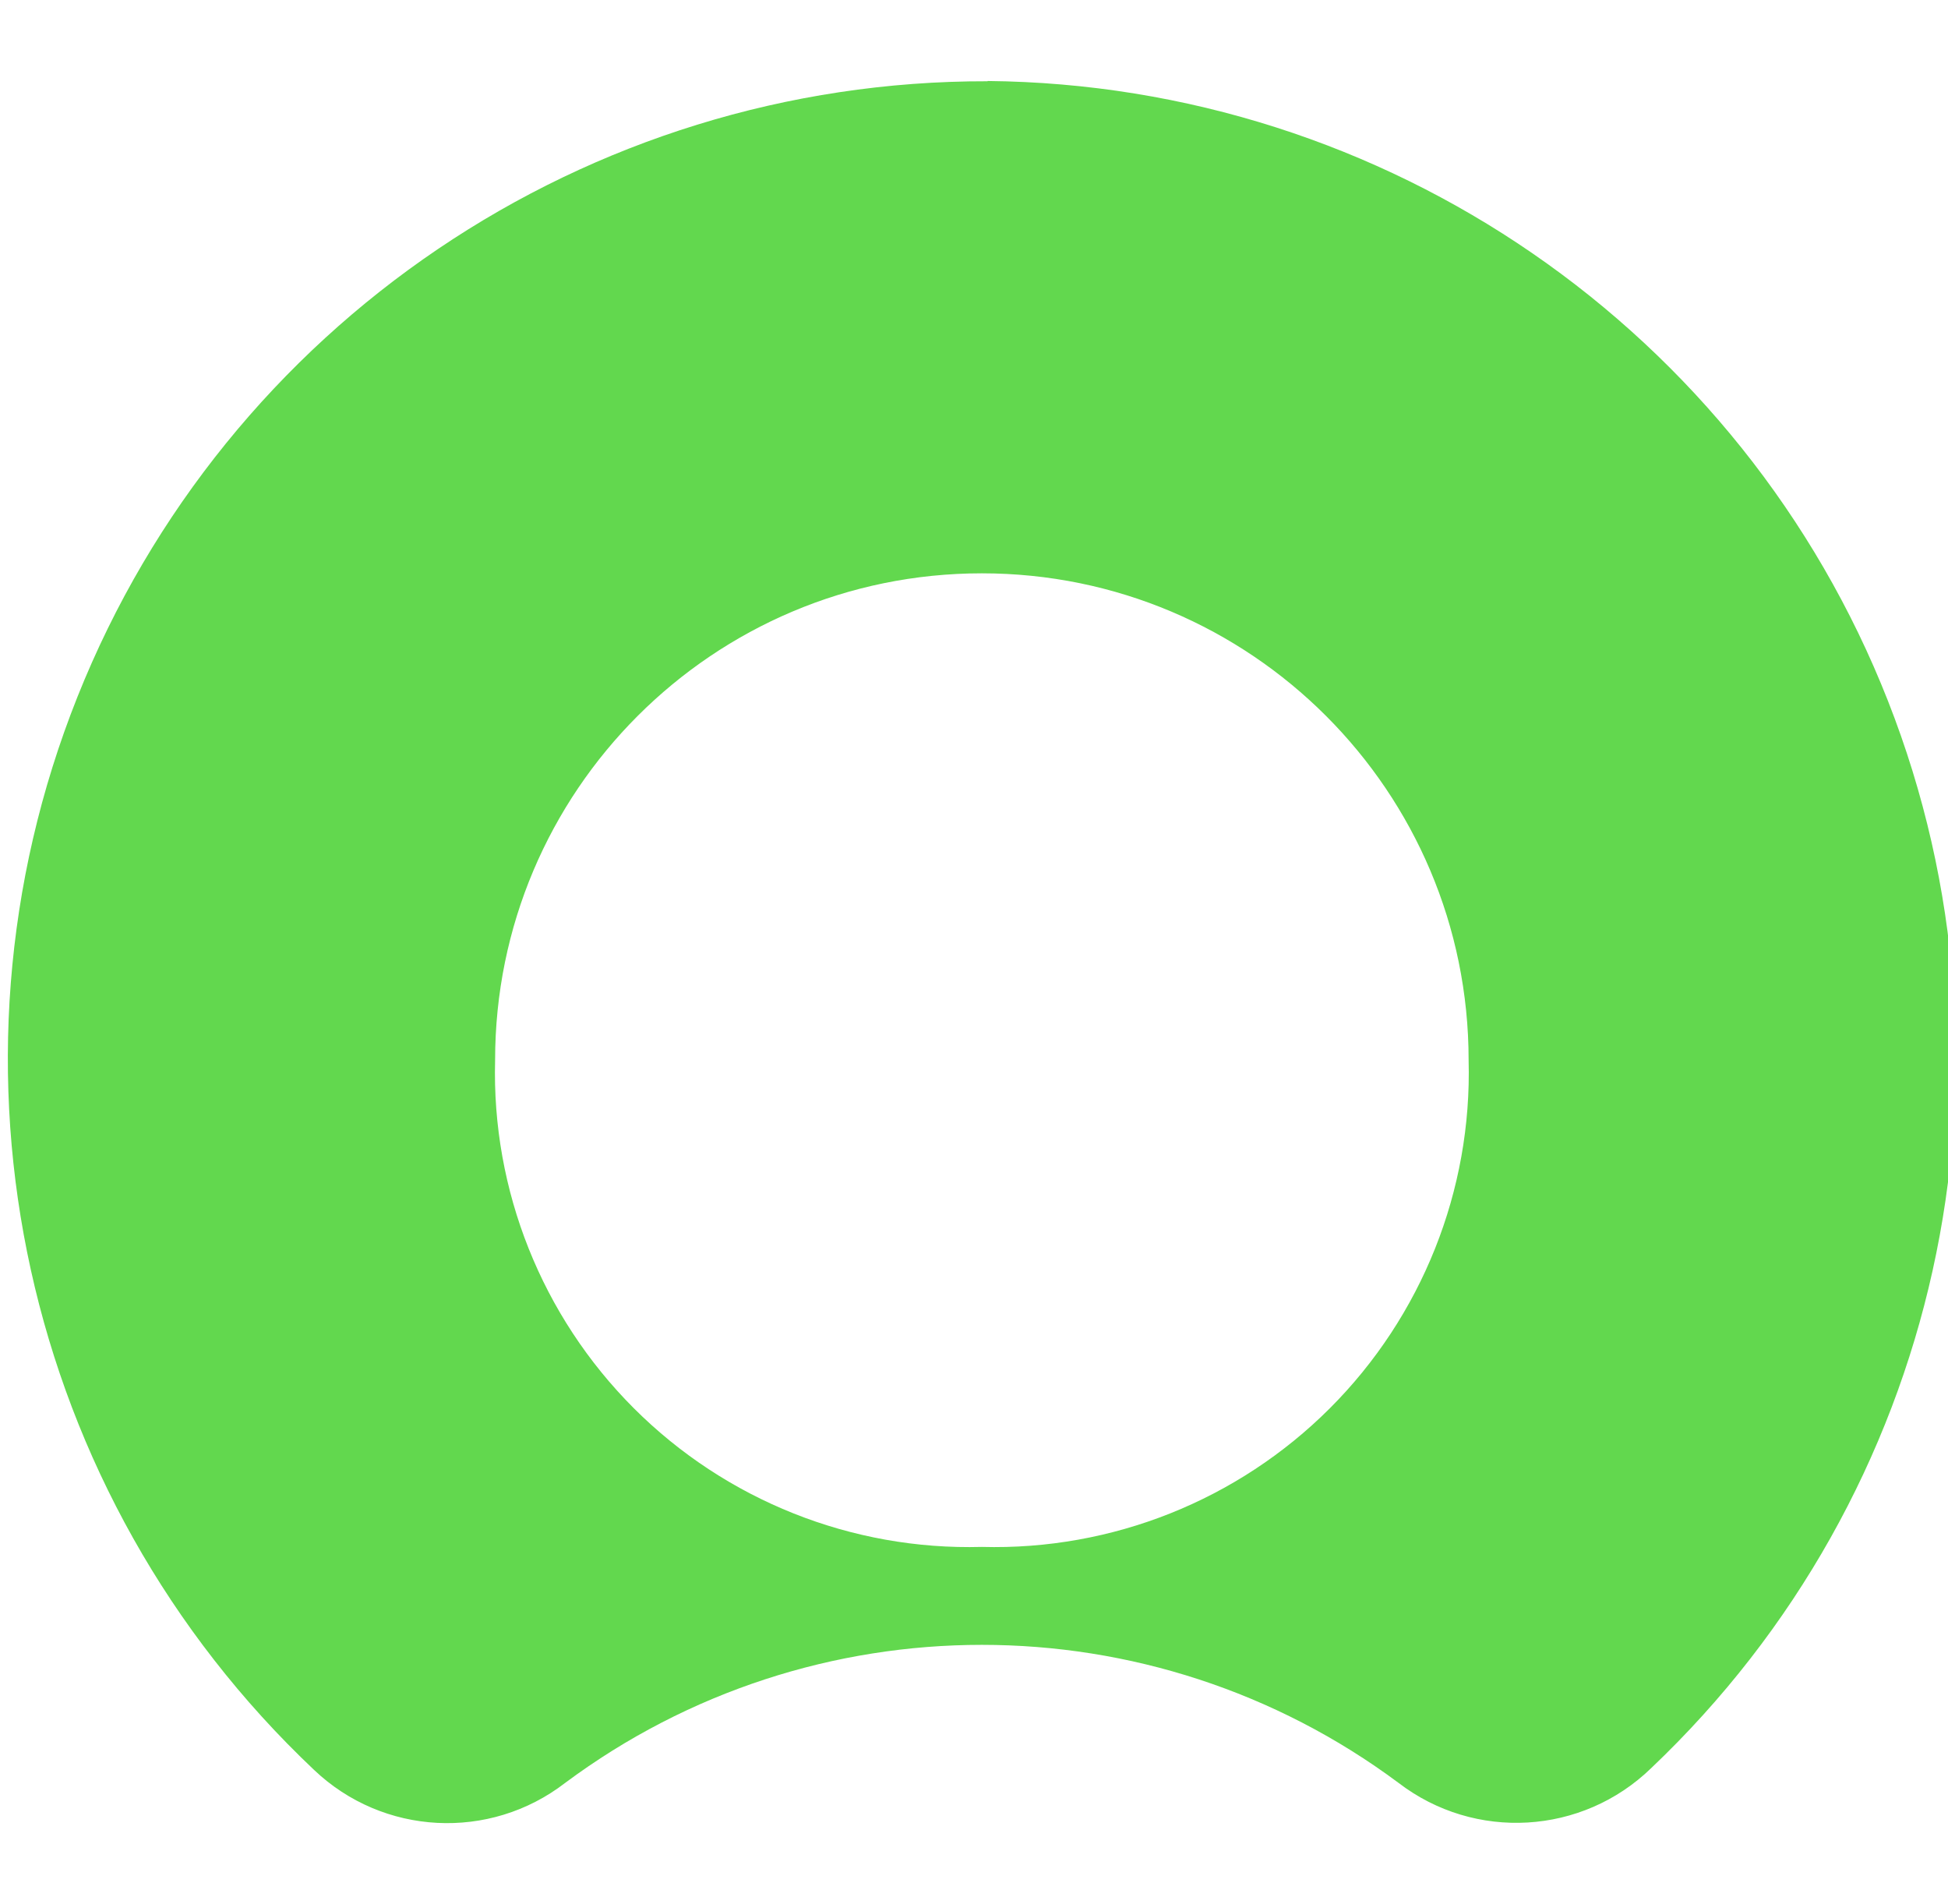 <?xml version="1.0" encoding="UTF-8"?>
<svg width="44px" height="43px" viewBox="0 0 44 43" version="1.1" xmlns="http://www.w3.org/2000/svg" xmlns:xlink="http://www.w3.org/1999/xlink">
    <title>logo-servicenow</title>
    <g id="logo-servicenow" stroke="none" stroke-width="1" fill="none" fill-rule="evenodd">
        <path d="M22.307,1.835 C13.253,1.816 5.105,7.326 1.75,15.735 C-1.605,24.144 0.513,33.75 7.093,39.968 C8.652,41.452 11.06,41.577 12.764,40.263 C18.351,36.105 26.004,36.105 31.591,40.263 C33.312,41.581 35.738,41.439 37.294,39.93 C43.821,33.736 45.937,24.201 42.644,15.828 C39.35,7.454 31.305,1.916 22.307,1.829 M22.177,34.933 C19.238,35.013 16.396,33.88 14.317,31.802 C12.238,29.723 11.104,26.881 11.183,23.942 C11.183,17.87 16.105,12.947 22.177,12.947 C28.25,12.947 33.172,17.87 33.172,23.942 C33.251,26.881 32.117,29.723 30.038,31.802 C27.959,33.88 25.117,35.013 22.177,34.933" id="Shape" fill="#62D84E"></path>
    </g>
</svg>